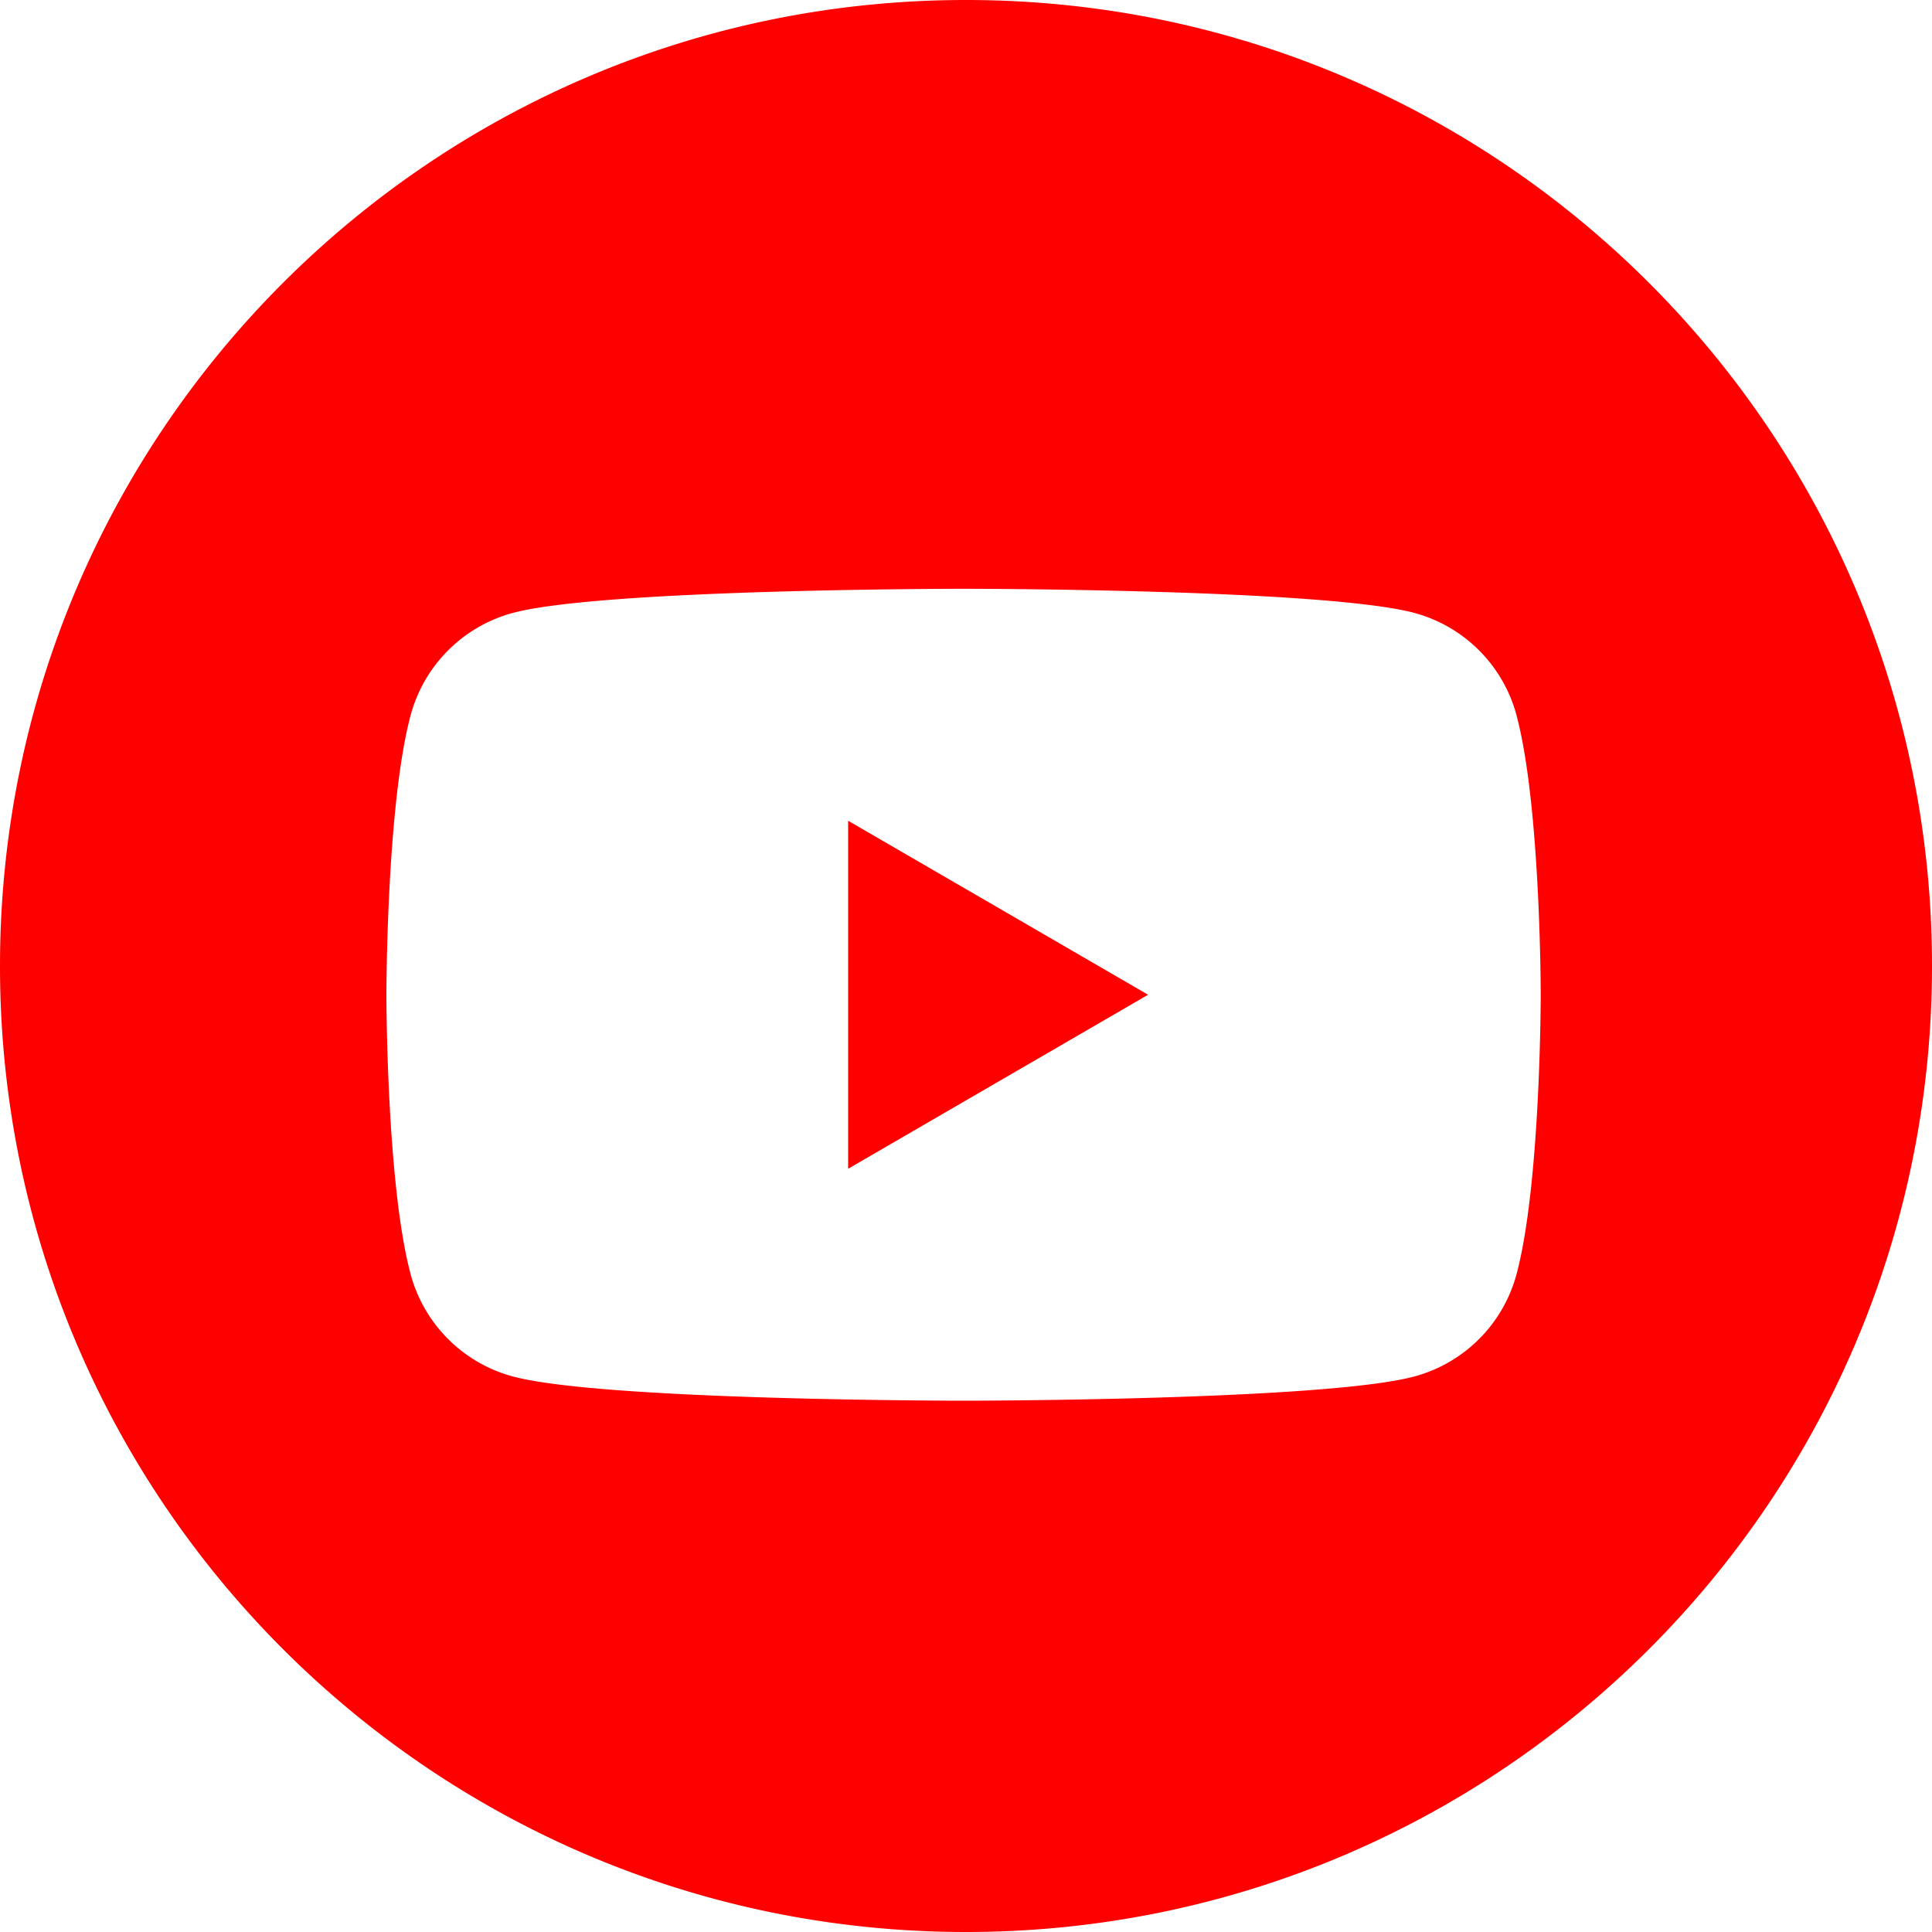 <svg width="40" height="40" viewBox="0 0 40 40" fill="none" xmlns="http://www.w3.org/2000/svg"><path d="M20 0c11.046 0 20 8.954 20 20s-8.954 20-20 20S0 31.046 0 20 8.954 0 20 0zm11.4 14.815a3 3 0 0 0-2.112-2.124c-1.866-.501-9.338-.501-9.338-.501s-7.475 0-9.337.501A3.001 3.001 0 0 0 8.5 14.815c-.5 1.873-.5 5.78-.5 5.78s0 3.908.5 5.78a3 3 0 0 0 2.113 2.122C12.475 29 19.95 29 19.95 29s7.473 0 9.338-.503a3 3 0 0 0 2.112-2.122c.499-1.872.499-5.78.499-5.78s0-3.907-.5-5.78h.001z" fill="red"/><path d="m17.56 24.198 6.21-3.603-6.21-3.602v7.205z" fill="red"/></svg>